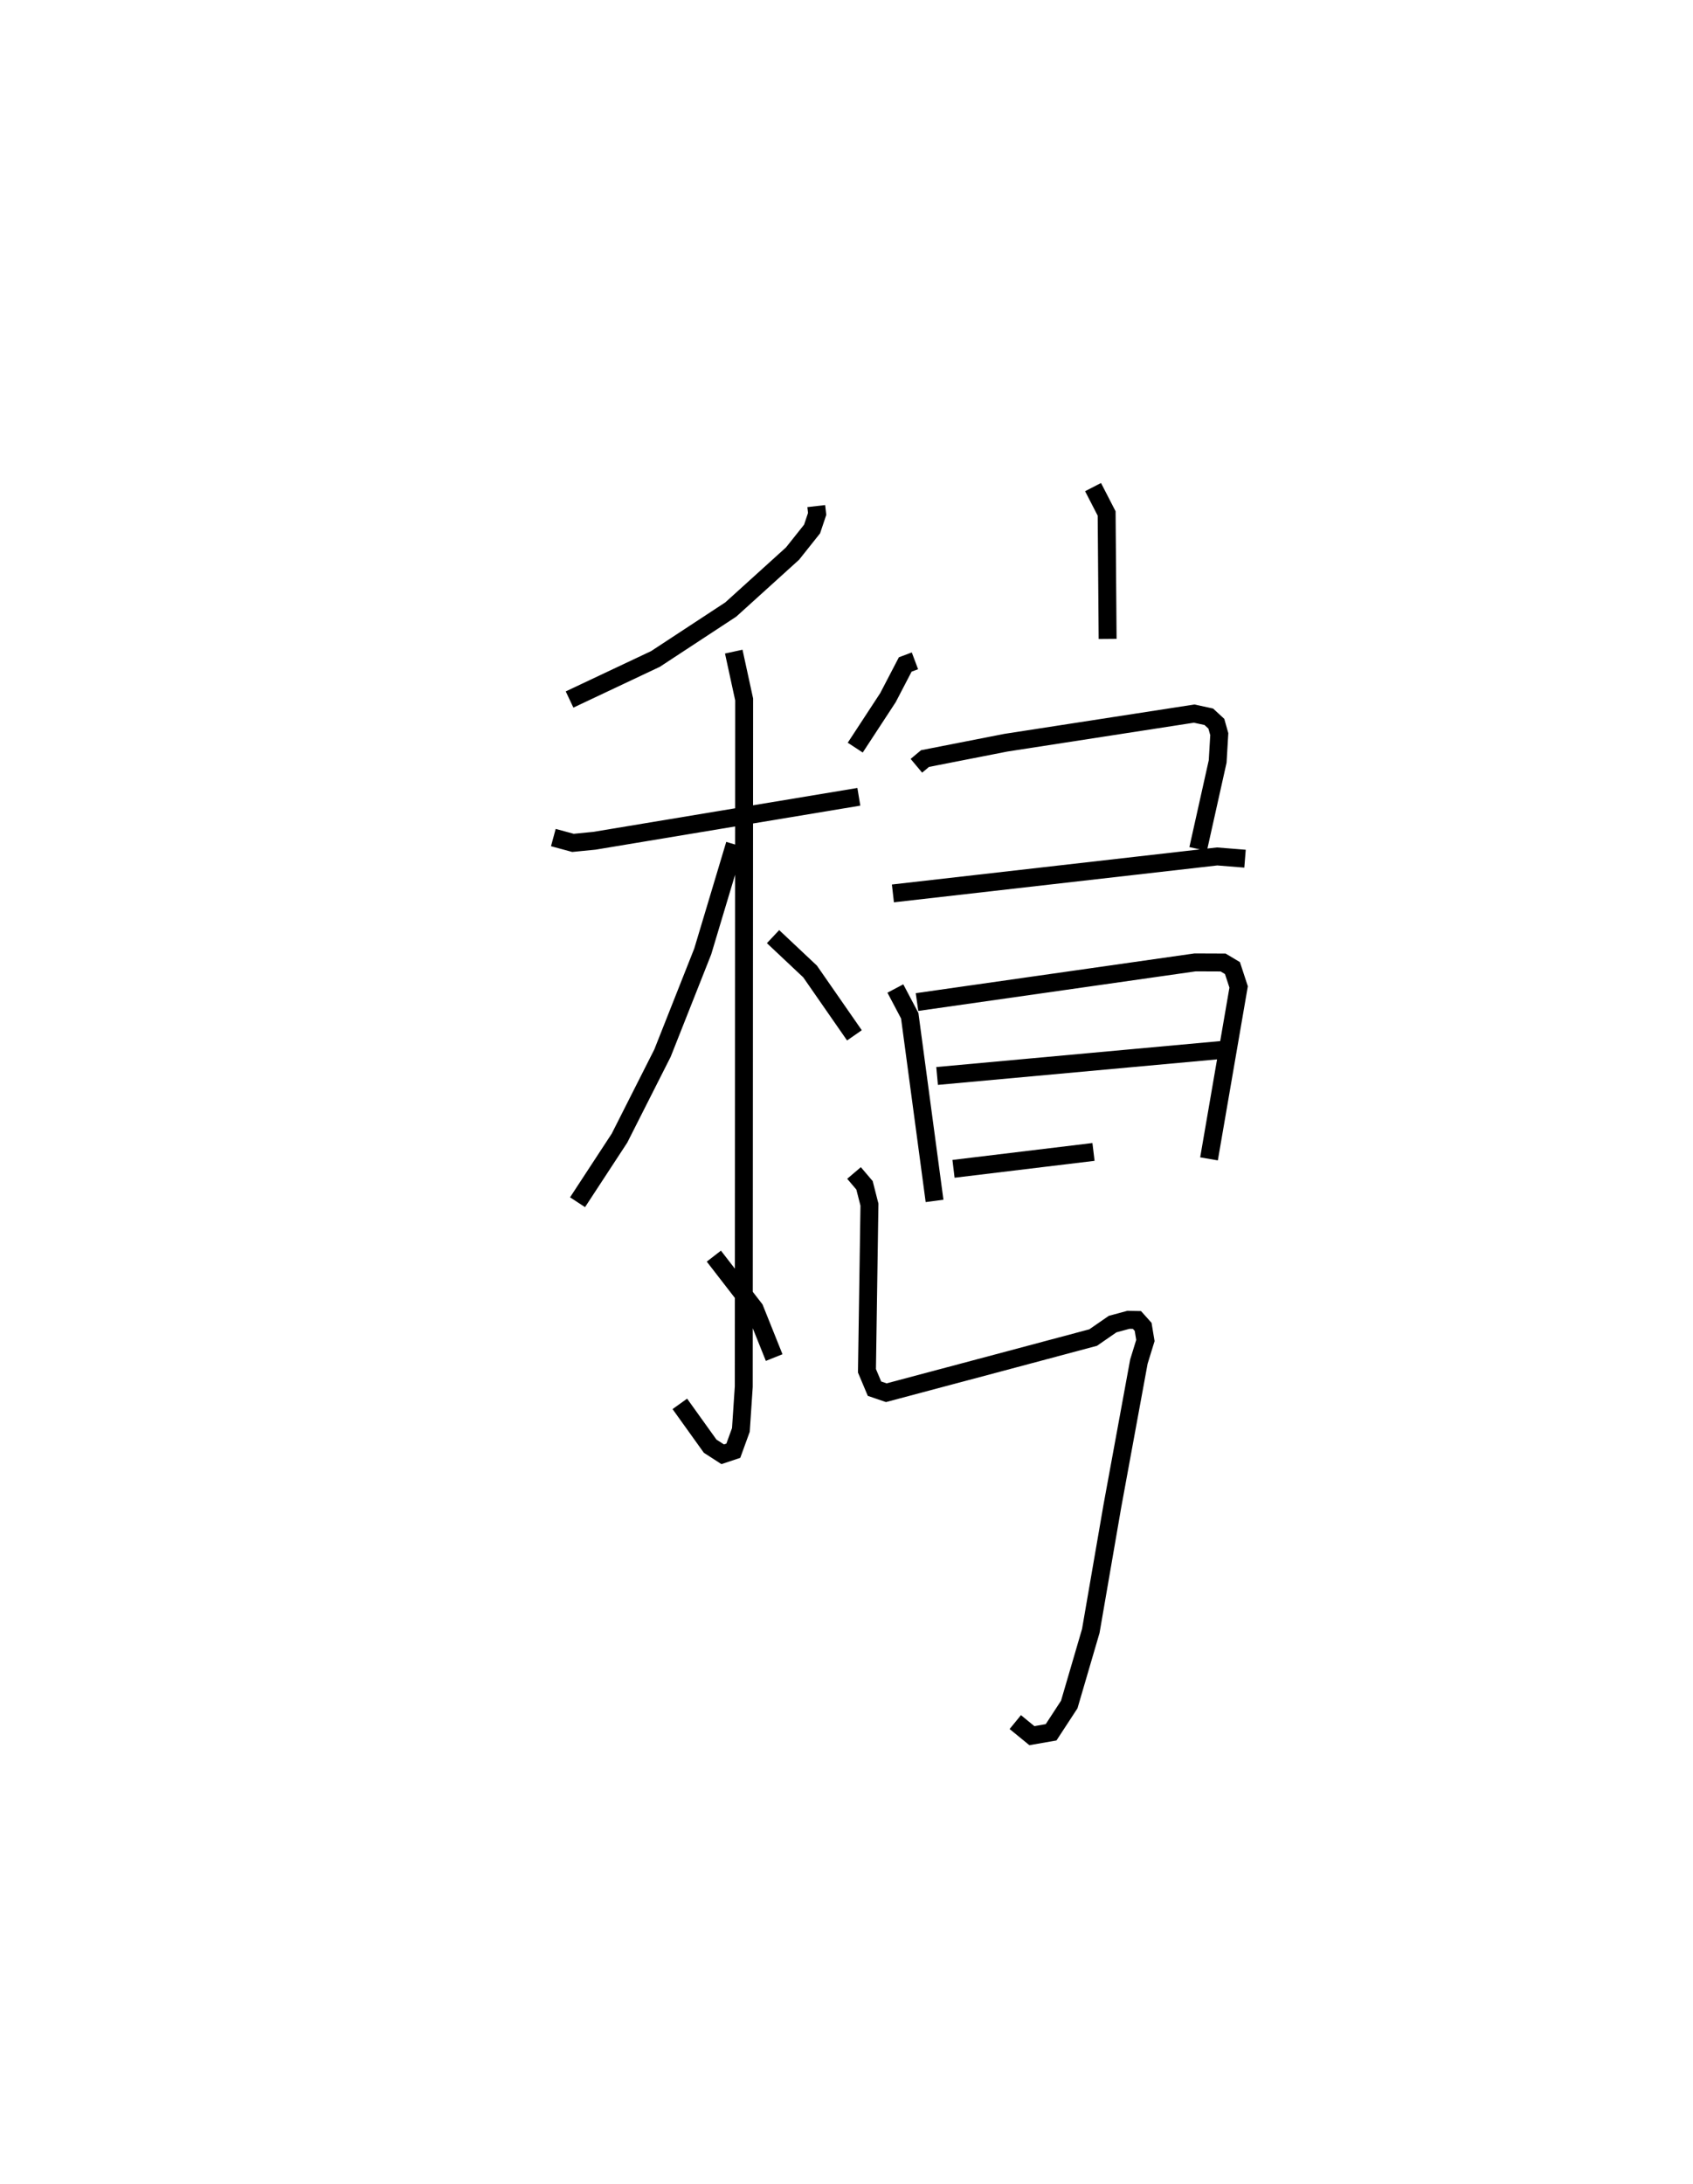 <?xml version="1.0" encoding="utf-8" ?>
<svg baseProfile="full" height="121.827" version="1.1" width="94.478" xmlns="http://www.w3.org/2000/svg" xmlns:ev="http://www.w3.org/2001/xml-events" xmlns:xlink="http://www.w3.org/1999/xlink"><defs /><rect fill="white" height="121.827" width="94.478" x="0" y="0" /><path d="M25,25 m0.0,0.0 m20.551,3.233 l0.05,0.436 -0.283,0.843 l-1.09,1.37 -3.446,3.12 l-4.204,2.76 -4.794,2.262 m-0.905,7.701 l1.096,0.297 1.196,-0.118 l14.757,-2.453 m-6.981,-8.099 l0.58,2.667 -0.021,38.337 l-0.161,2.415 -0.422,1.161 l-0.595,0.197 -0.698,-0.451 l-1.692,-2.36 m3.069,-31.208 l-1.791,5.968 -2.245,5.672 l-2.401,4.745 -2.34,3.574 m10.91,-14.817 l2.068,1.946 2.473,3.561 m13.317,-30.585 l0.758,1.472 0.055,6.998 m-10.753,1.222 l-0.541,0.203 -0.964,1.85 l-1.826,2.789 m3.412,1.013 l0.482,-0.403 4.51,-0.884 l10.509,-1.624 0.818,0.177 l0.42,0.388 0.164,0.581 l-0.09,1.523 -1.09,4.886 m-17.033,2.476 l18.094,-2.062 1.556,0.125 m-19.513,7.242 l0.802,1.519 1.385,10.33 m-0.979,-11.093 l15.518,-2.213 1.563,0.006 l0.522,0.311 0.345,1.053 l-1.653,9.591 m-15.174,-4.625 l16.23,-1.483 m-15.314,6.664 l7.812,-0.943 m-13.364,1.174 l0.586,0.689 0.275,1.079 l-0.139,9.268 0.42,0.997 l0.659,0.226 6.211,-1.654 l5.332,-1.423 1.086,-0.751 l0.881,-0.239 0.478,0.008 l0.345,0.385 0.126,0.761 l-0.363,1.178 -1.48,8.056 l-1.204,6.97 -1.202,4.103 l-1.013,1.55 -1.073,0.187 l-0.926,-0.757 m-16.821,-25.994 l2.277,2.943 1.089,2.716 m12.728,9.564 " fill="none" stroke="black" stroke-width="1" /></svg>